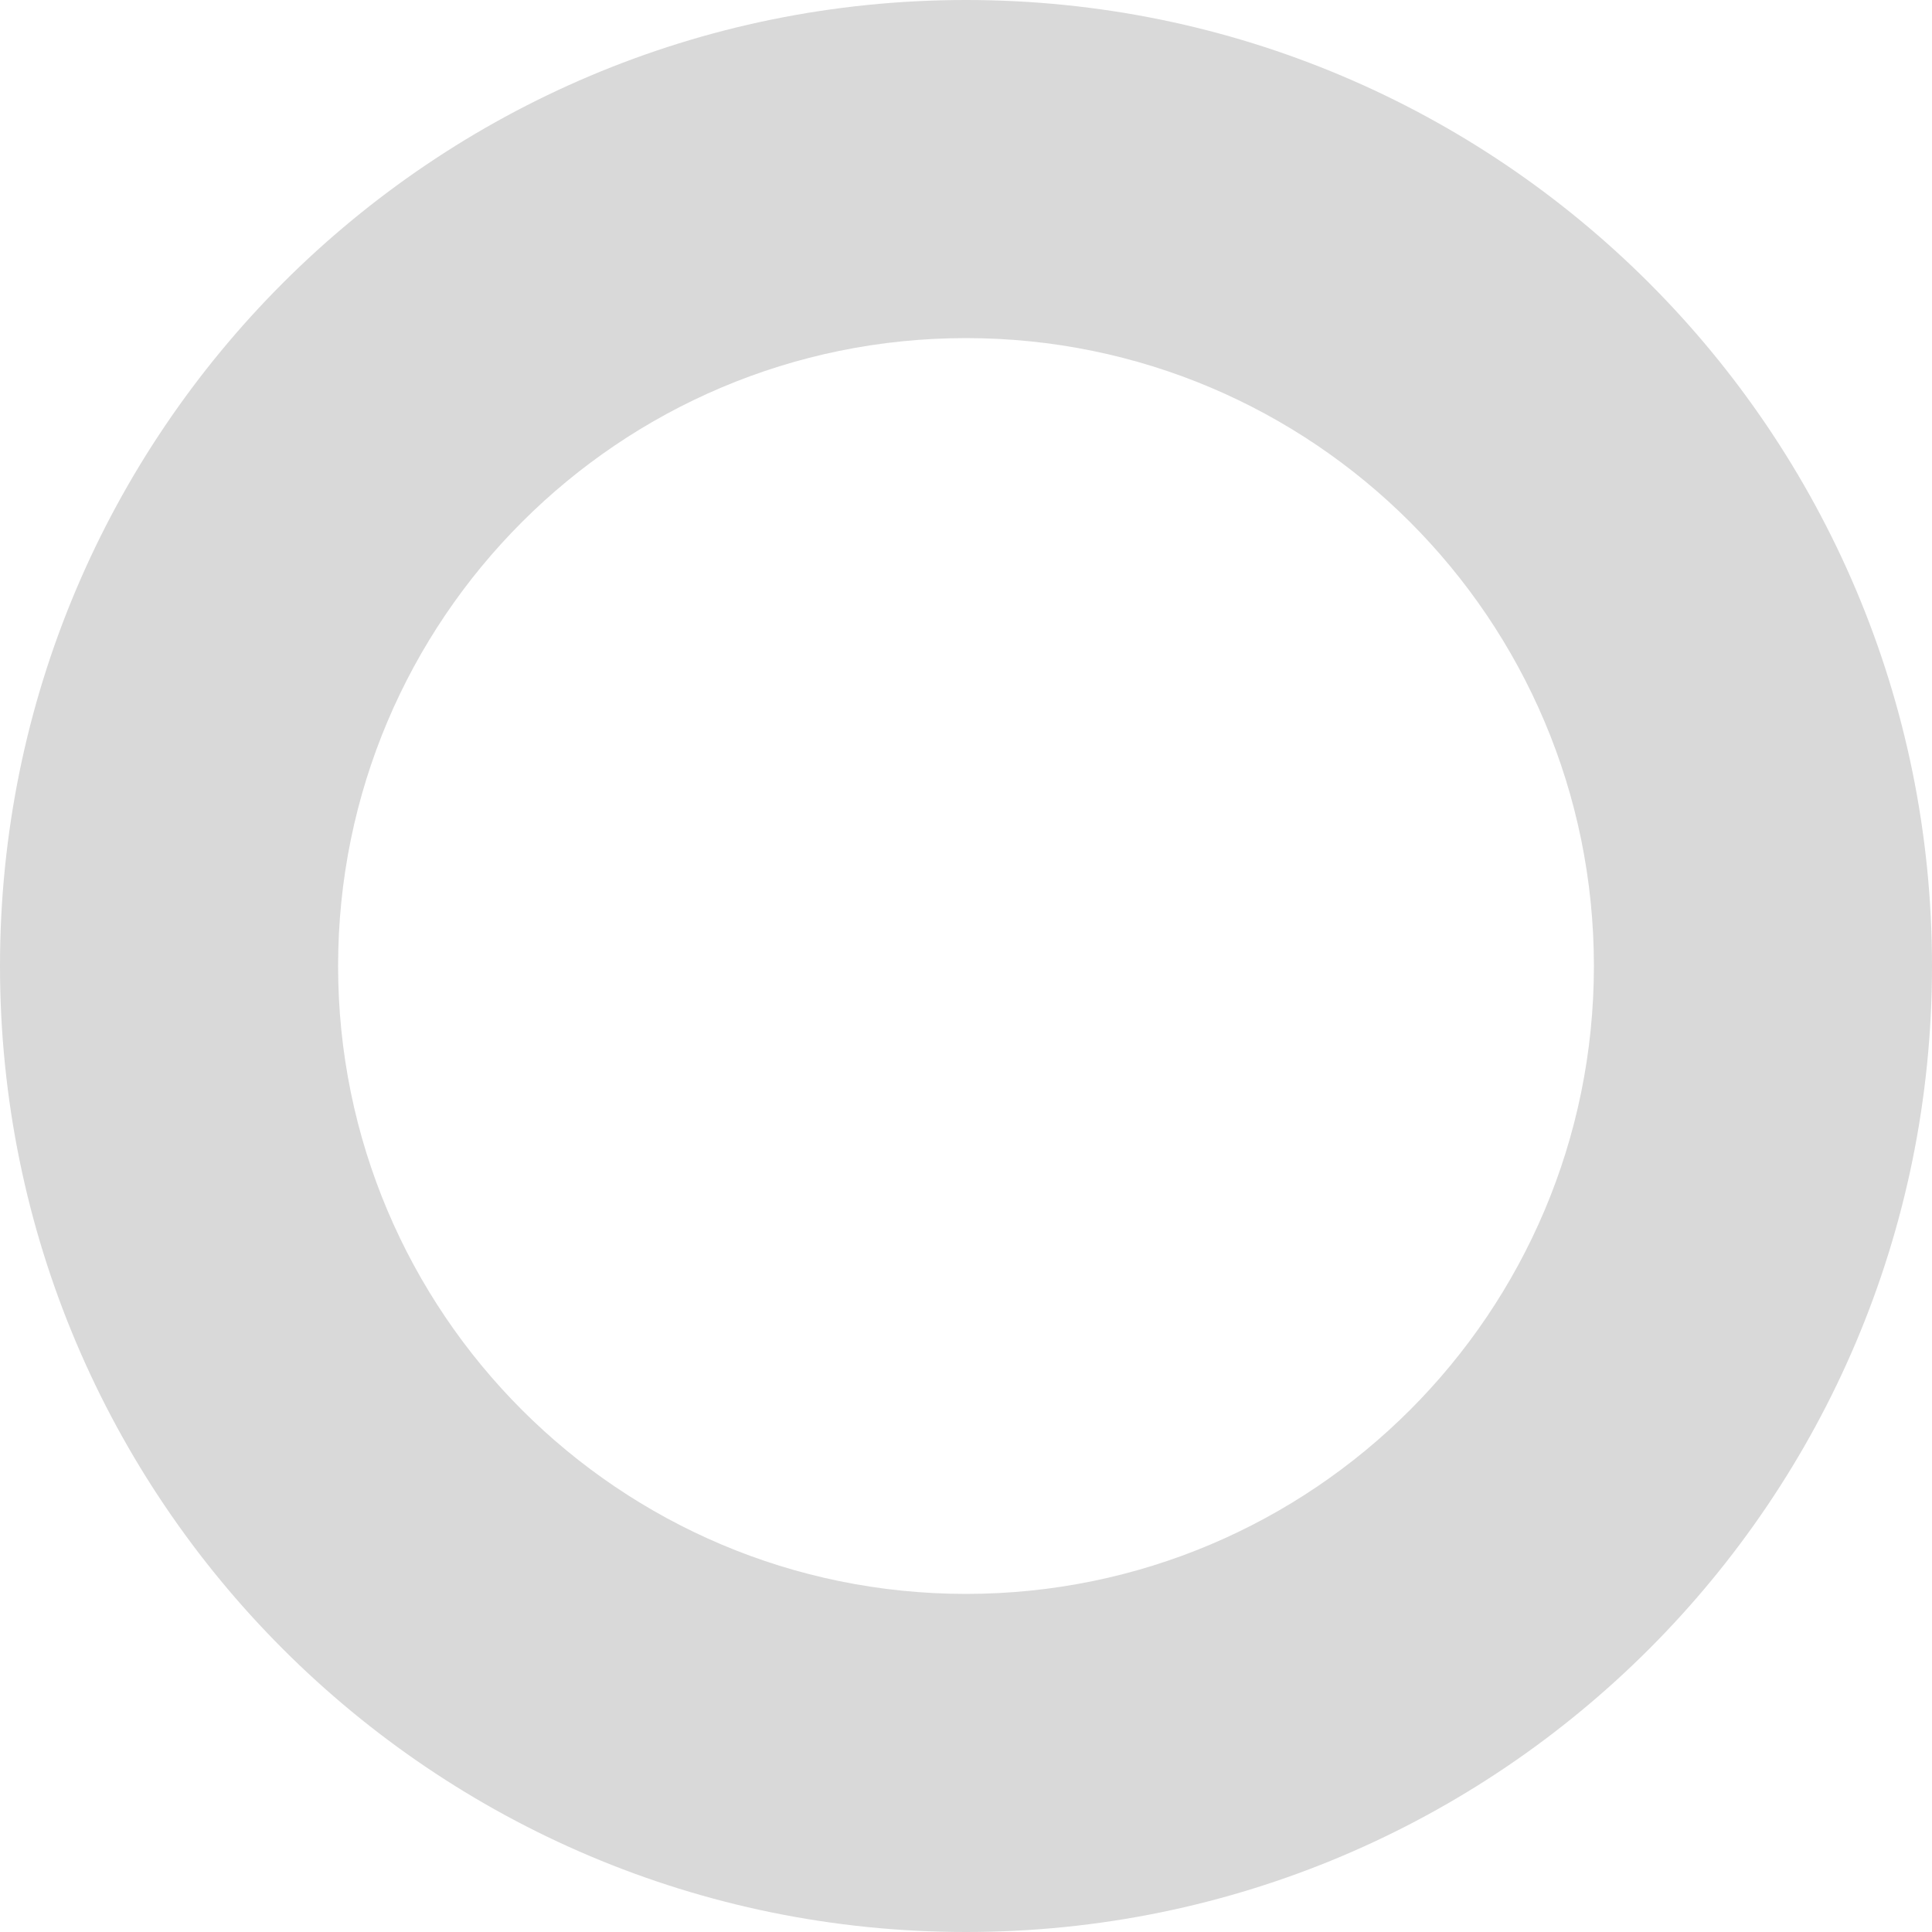 <svg width="512" height="512" viewBox="0 0 512 512" fill="none" xmlns="http://www.w3.org/2000/svg">
<path d="M512 256C512 397.385 397.385 512 256 512C114.615 512 0 397.385 0 256C0 114.615 114.615 0 256 0C397.385 0 512 114.615 512 256ZM89.6 256C89.6 347.9 164.1 422.4 256 422.4C347.9 422.4 422.4 347.9 422.4 256C422.4 164.1 347.9 89.6 256 89.6C164.1 89.6 89.6 164.1 89.6 256Z" fill="#D9D9D9"/>
</svg>

